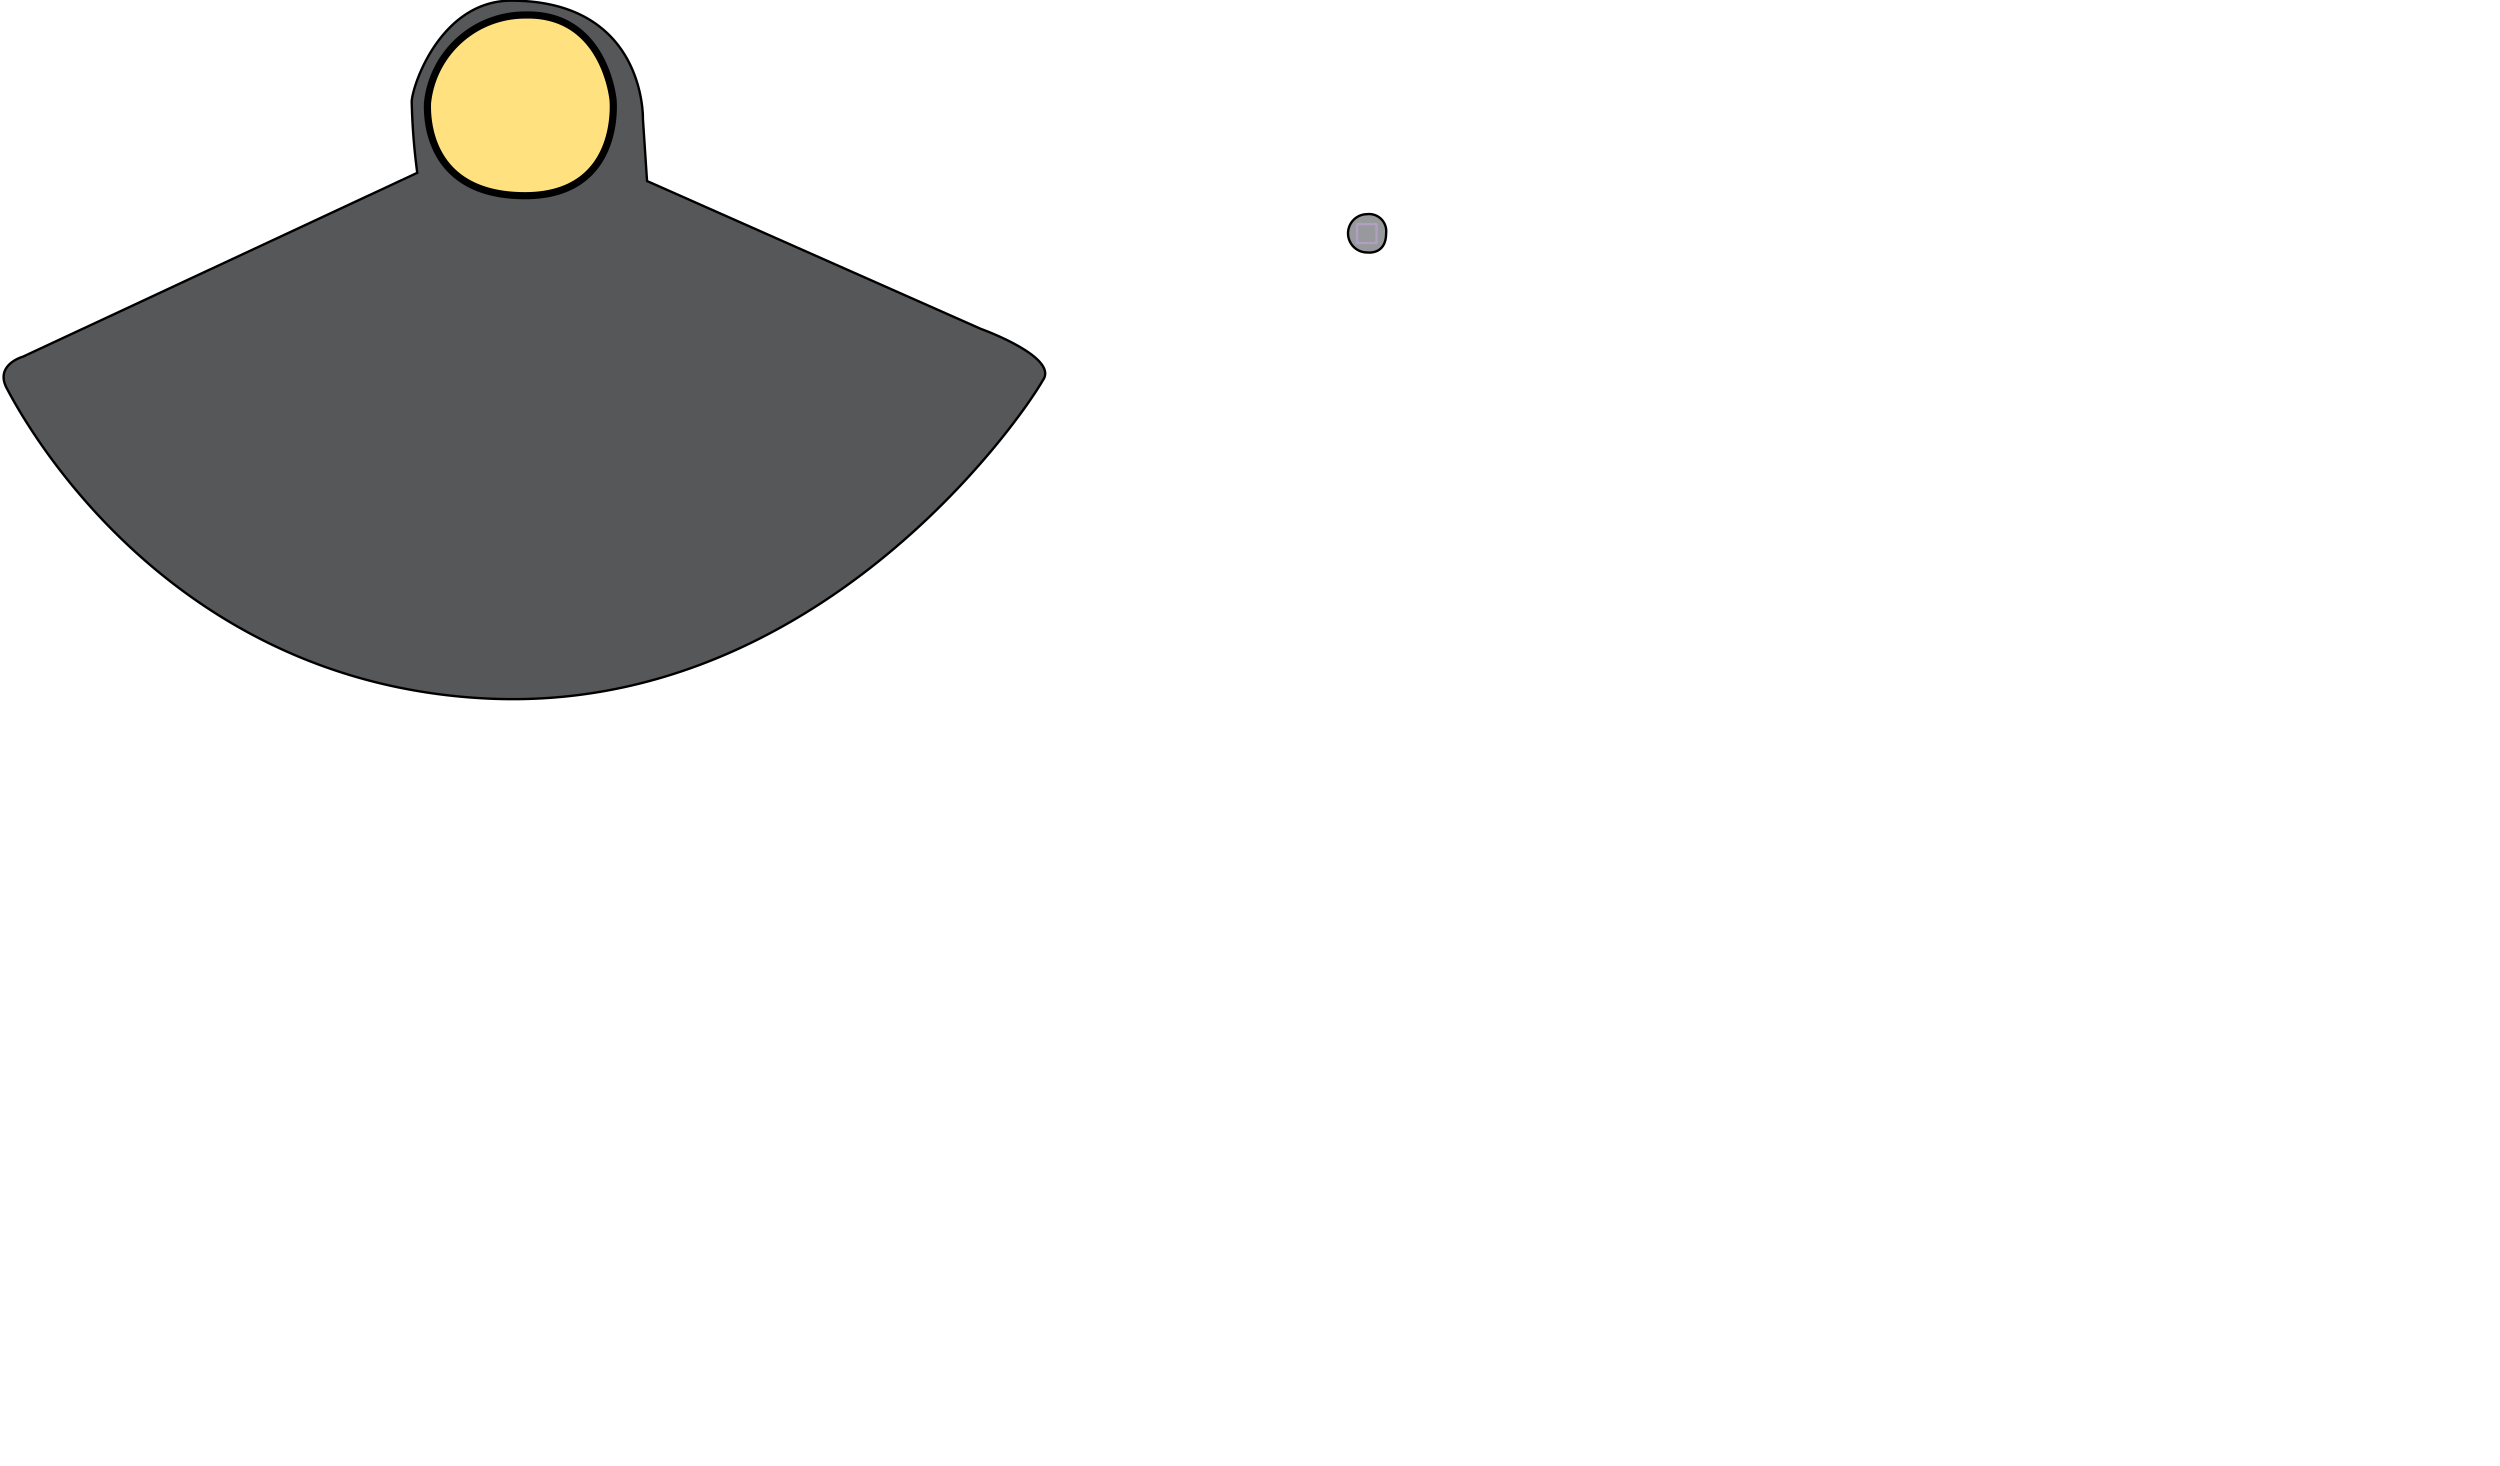<?xml version="1.0" encoding="UTF-8" standalone="no"?>
<svg
   xmlns:dc="http://purl.org/dc/elements/1.1/"
   xmlns:cc="http://creativecommons.org/ns#"
   xmlns:rdf="http://www.w3.org/1999/02/22-rdf-syntax-ns#"
   xmlns:svg="http://www.w3.org/2000/svg"
   xmlns="http://www.w3.org/2000/svg"
   version="1.1"
   viewBox="0 0 261.11 153.14"
   id="PS3DrumGH">
  <defs
     id="defs4">
    <style
       id="style2">.cls-1{fill:#333132;}.cls-1,.cls-10,.cls-2,.cls-3,.cls-4,.cls-5,.cls-6,.cls-7,.cls-8,.cls-9{stroke:#000;}.cls-1,.cls-10,.cls-11,.cls-12,.cls-13,.cls-14,.cls-15,.cls-16,.cls-17,.cls-18,.cls-2,.cls-3,.cls-4,.cls-5,.cls-6,.cls-7,.cls-8,.cls-9{stroke-miterlimit:10;}.cls-1,.cls-10,.cls-9{stroke-width:0.75px;}.cls-2{fill:#393839;}.cls-11,.cls-12,.cls-13,.cls-14,.cls-15,.cls-16,.cls-17,.cls-2,.cls-3,.cls-4,.cls-5,.cls-6,.cls-7,.cls-8{stroke-width:0.25px;}.cls-3{fill:#97999c;}.cls-4{fill:#302e2f;}.cls-5{fill:#565759;}.cls-6{fill:#cc493a;}.cls-7{fill:#496fb6;}.cls-8{fill:#46a07c;}.cls-9{fill:#db6f4b;}.cls-10{fill:#ffe17f;}.cls-11,.cls-12,.cls-13,.cls-14{fill:none;}.cls-11{stroke:#717a8d;}.cls-12{stroke:#9f5553;}.cls-13{stroke:#2ea081;}.cls-14{stroke:#b09fc1;}.cls-15{fill:#2d2a2b;}.cls-15,.cls-16,.cls-17,.cls-18{stroke:#231f20;}.cls-16,.cls-18{fill:#464547;}.cls-17{fill:#86888a;}.cls-18{stroke-width:0.1px;}</style>
  </defs>
  <g
     id="gx">
    <path
       style="fill:#565759;stroke:#000000;stroke-width:0.25px;stroke-miterlimit:10"
       class="cls-5"
       d="m 43.58,18.05 -41.18,19.2 c 0,0 -3,0.84 -1.69,3.31 1.31,2.47 16.1,30.77 50.21,32.4 C 85.03,74.59 106.34,44.24 108.92,39.72 c 1.75,-2.42 -6.5,-5.38 -6.5,-5.38 L 67.58,18.91 67.15,12.43 c 0,0 0.33,-12.36 -13.76,-12.36 -7.21,0 -10.24,8.55 -10.39,10.5 a 67.22,67.22 0 0 0 0.58,7.48 z"
       id="path34" />
    <path
       style="fill:#ffe17f;stroke:#000000;stroke-width:0.75px;stroke-miterlimit:10"
       class="cls-10"
       d="m 64.03,10.44 c 0,0 1,10 -9.2,10 -10.2,0 -10.24,-8.16 -10.18,-9.69 a 10.23,10.23 0 0 1 10.18,-9.18 C 63.21,1.33 64.03,10.44 64.03,10.44 Z"
       id="path38" />
    <path
       class="cls-3"
       d="M145,31.41s1.95.28,1.95-2a1.79,1.79,0,0,0-2-2,2,2,0,1,0,.05,4Z"
       transform="translate(-2.18 -5.04)"
       id="path46" />
    <rect
       class="cls-14"
       x="141.74"
       y="23.41"
       width="2.03"
       height="1.98"
       rx="0.03"
       id="rect56" />
  </g>
</svg>
